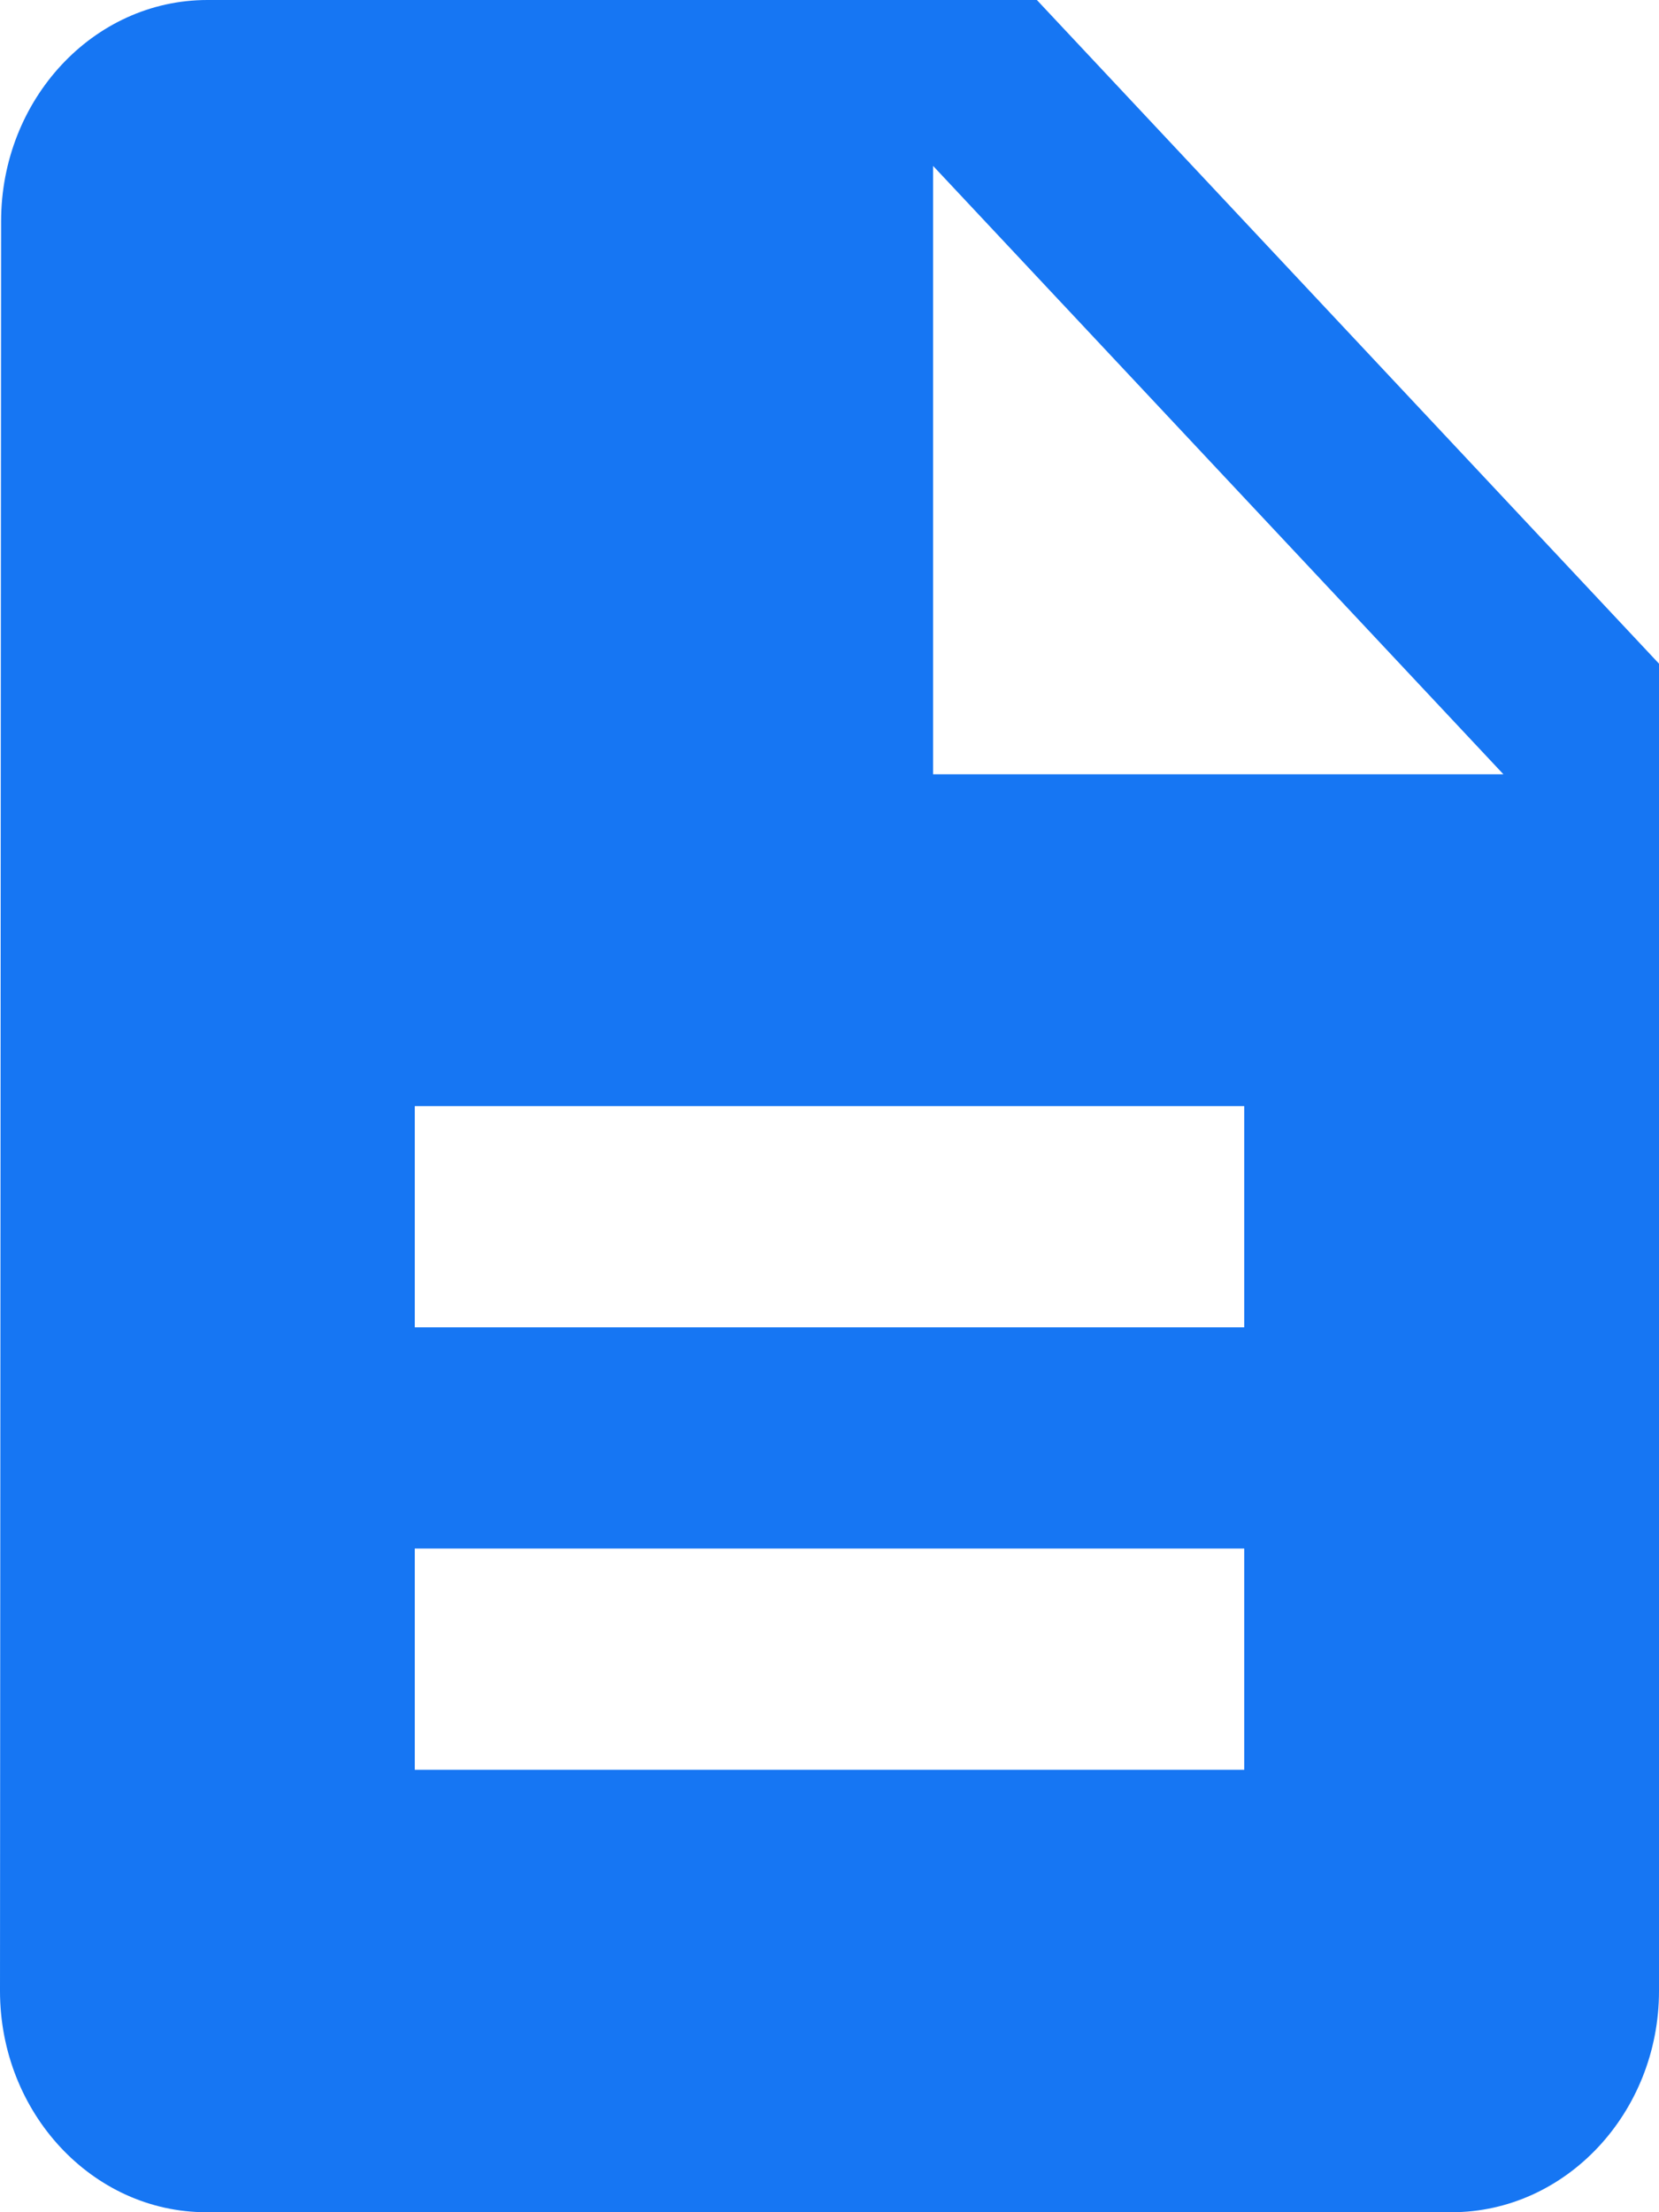 <svg width="9" height="12" viewBox="0 0 9 12" fill="none" xmlns="http://www.w3.org/2000/svg">
<path d="M5.625 0H1.125C0.506 0 0.006 0.54 0.006 1.2L0 10.8C0 11.46 0.501 12 1.119 12H7.875C8.494 12 9 11.46 9 10.8V3.6L5.625 0ZM6.75 9.6H2.25V8.4H6.75V9.6ZM6.75 7.2H2.25V6H6.75V7.2ZM5.062 4.2V0.9L8.156 4.2H5.062Z" fill="#1676F3"/>
</svg>
